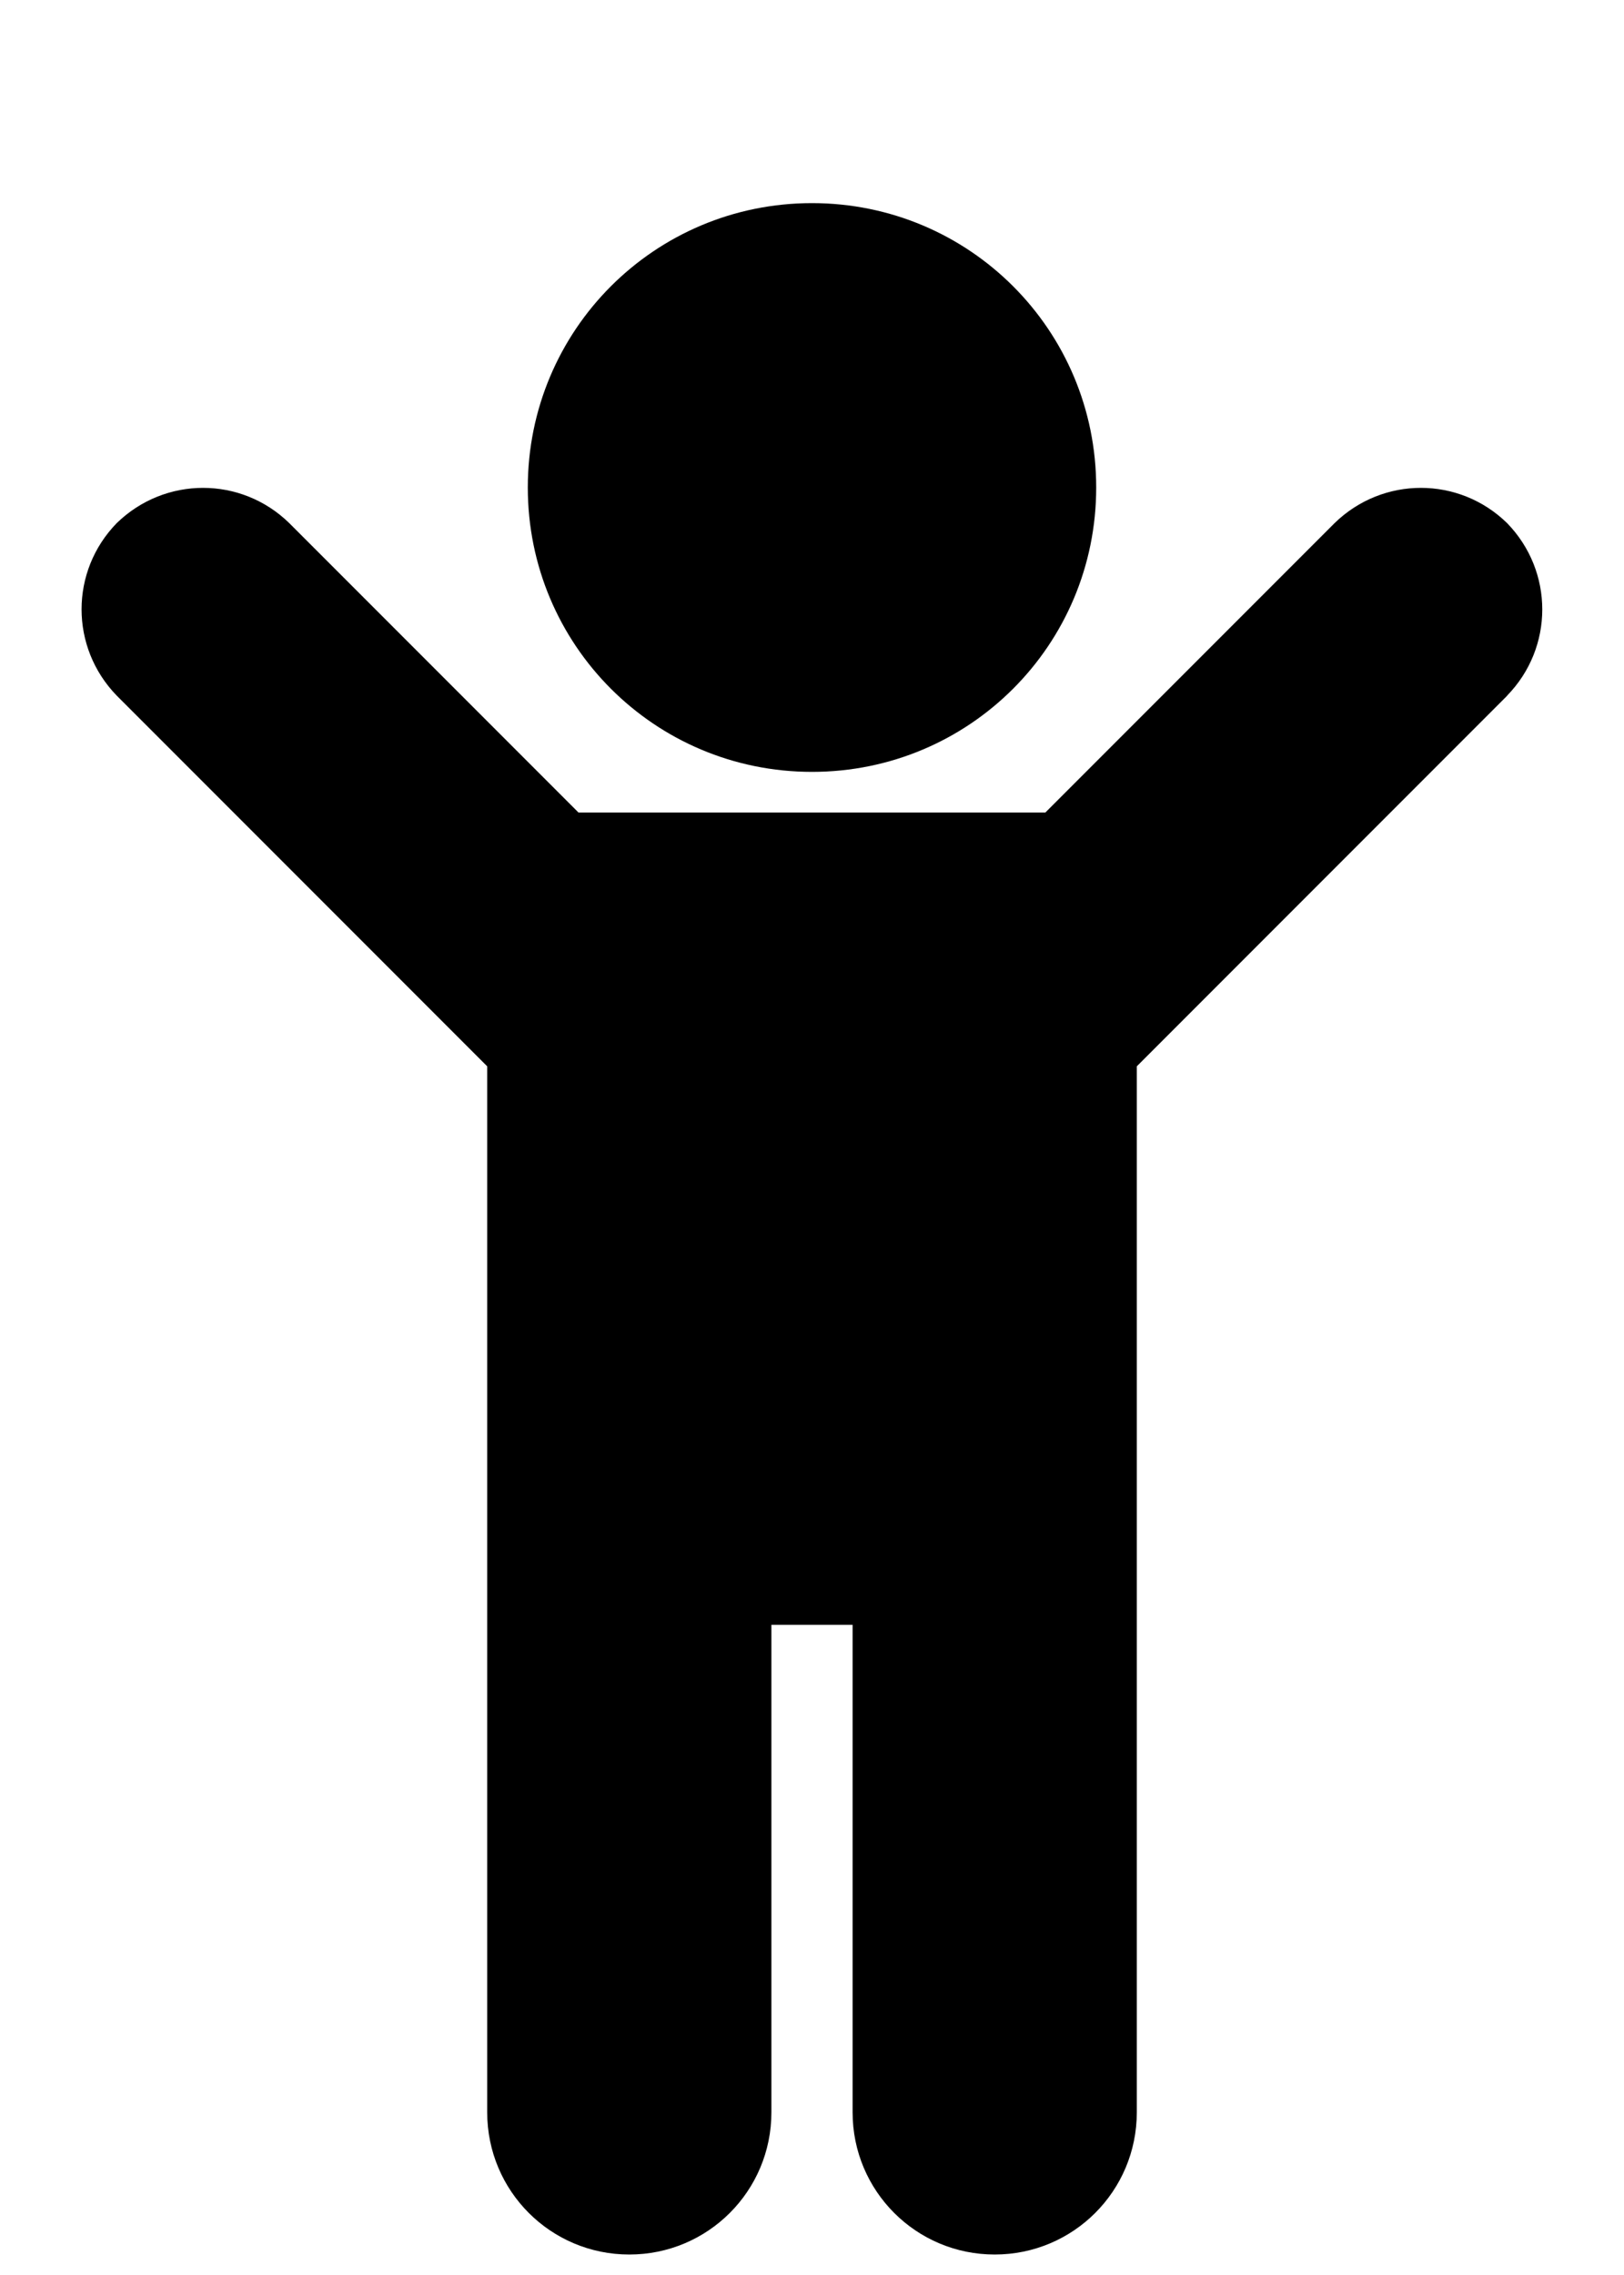 <!-- Generated by IcoMoon.io -->
<svg version="1.1" xmlns="http://www.w3.org/2000/svg" width="10" height="14" viewBox="0 0 10 14">
<title>child</title>
<path d="M9.281 4.281l-2.281 2.281v6.437c0 0.484-0.391 0.875-0.875 0.875s-0.875-0.391-0.875-0.875v-3h-0.5v3c0 0.484-0.391 0.875-0.875 0.875s-0.875-0.391-0.875-0.875v-6.437l-2.281-2.281c-0.289-0.297-0.289-0.766 0-1.062 0.297-0.289 0.766-0.289 1.062 0l1.781 1.781h2.875l1.781-1.781c0.297-0.289 0.766-0.289 1.062 0 0.289 0.297 0.289 0.766 0 1.062zM6.75 3c0 0.969-0.781 1.75-1.75 1.75s-1.75-0.781-1.75-1.75 0.781-1.75 1.75-1.75 1.75 0.781 1.75 1.75z"></path>
</svg>
